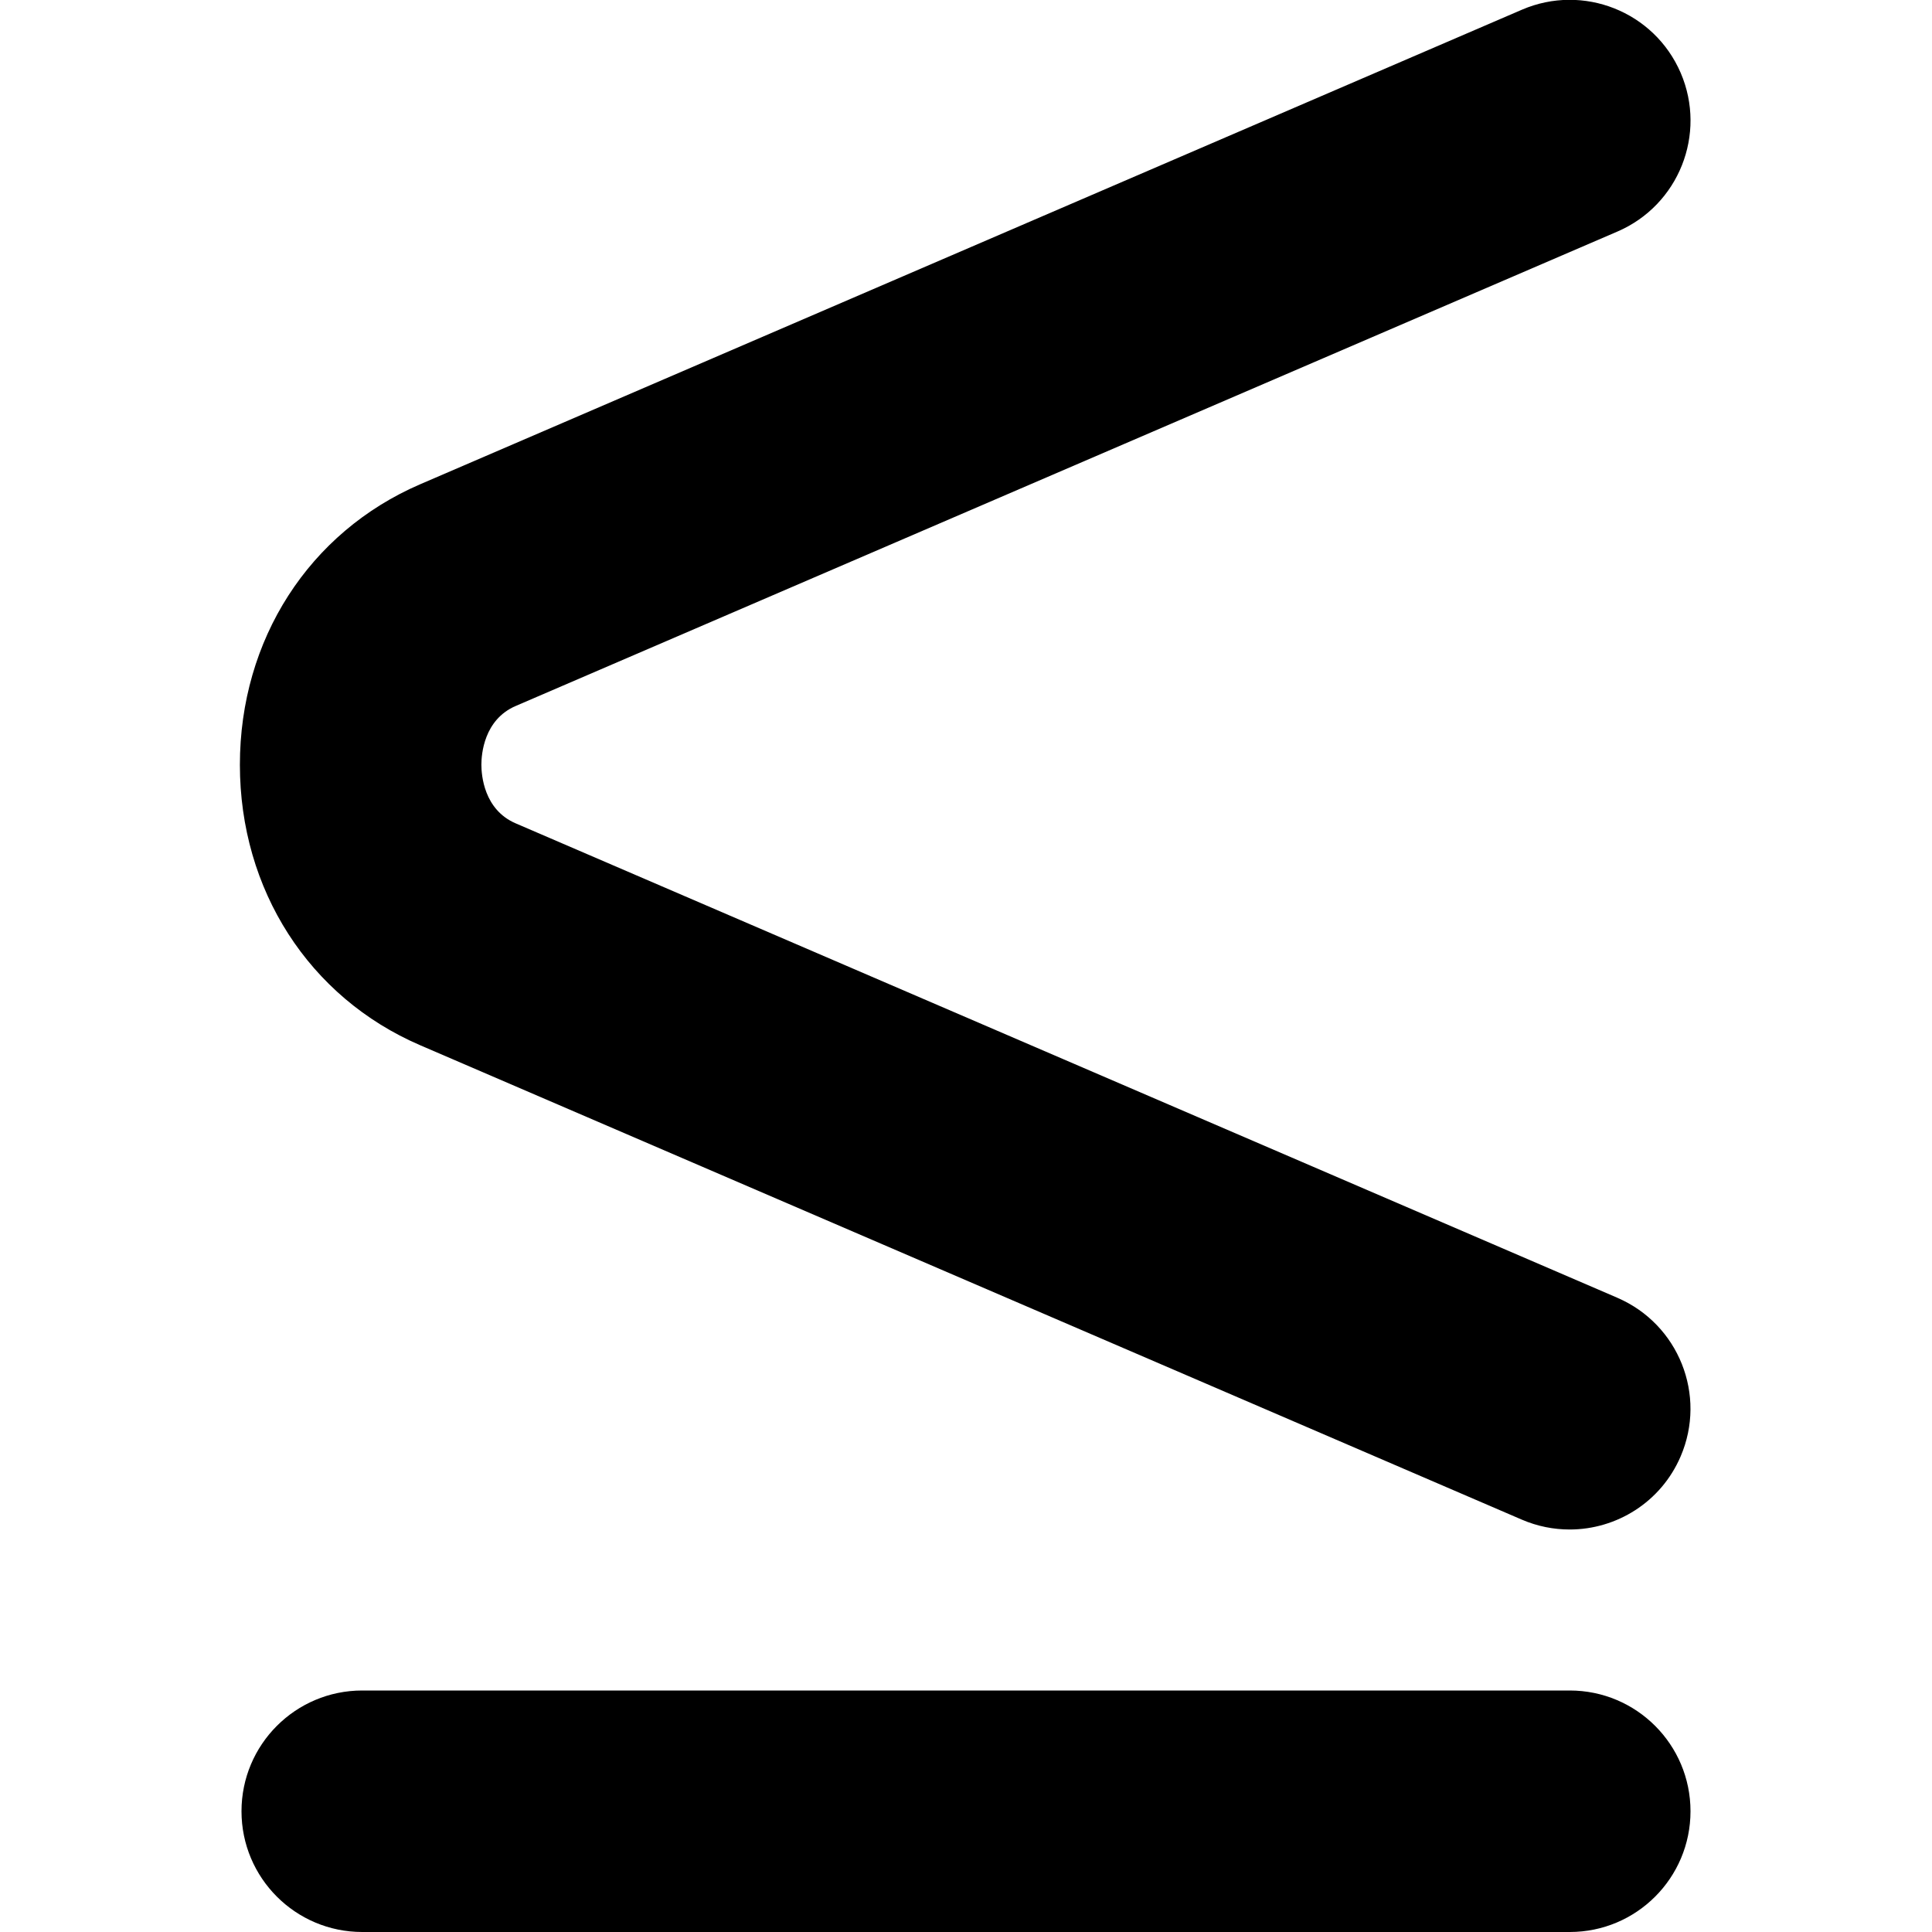 <?xml version="1.0" encoding="UTF-8"?>
<svg xmlns="http://www.w3.org/2000/svg" id="Layer_1" data-name="Layer 1" viewBox="0 0 24 24">
  <path d="m21,22.5c0,.828-.671,1.5-1.5,1.5H4.5c-.829,0-1.5-.672-1.5-1.5s.671-1.5,1.5-1.5h15c.829,0,1.5.672,1.5,1.5Zm-.907-6.378l-13.687-5.894c-.396-.17-.426-.601-.426-.729s.031-.559.426-.729l13.687-5.894c.761-.328,1.112-1.21.785-1.971-.329-.763-1.212-1.111-1.971-.785L5.219,6.016c-1.381.596-2.239,1.931-2.239,3.484s.858,2.889,2.239,3.484l13.687,5.894c.193.083.395.122.593.122.581,0,1.134-.339,1.378-.907.328-.761-.024-1.643-.785-1.971Z"/>
</svg>
